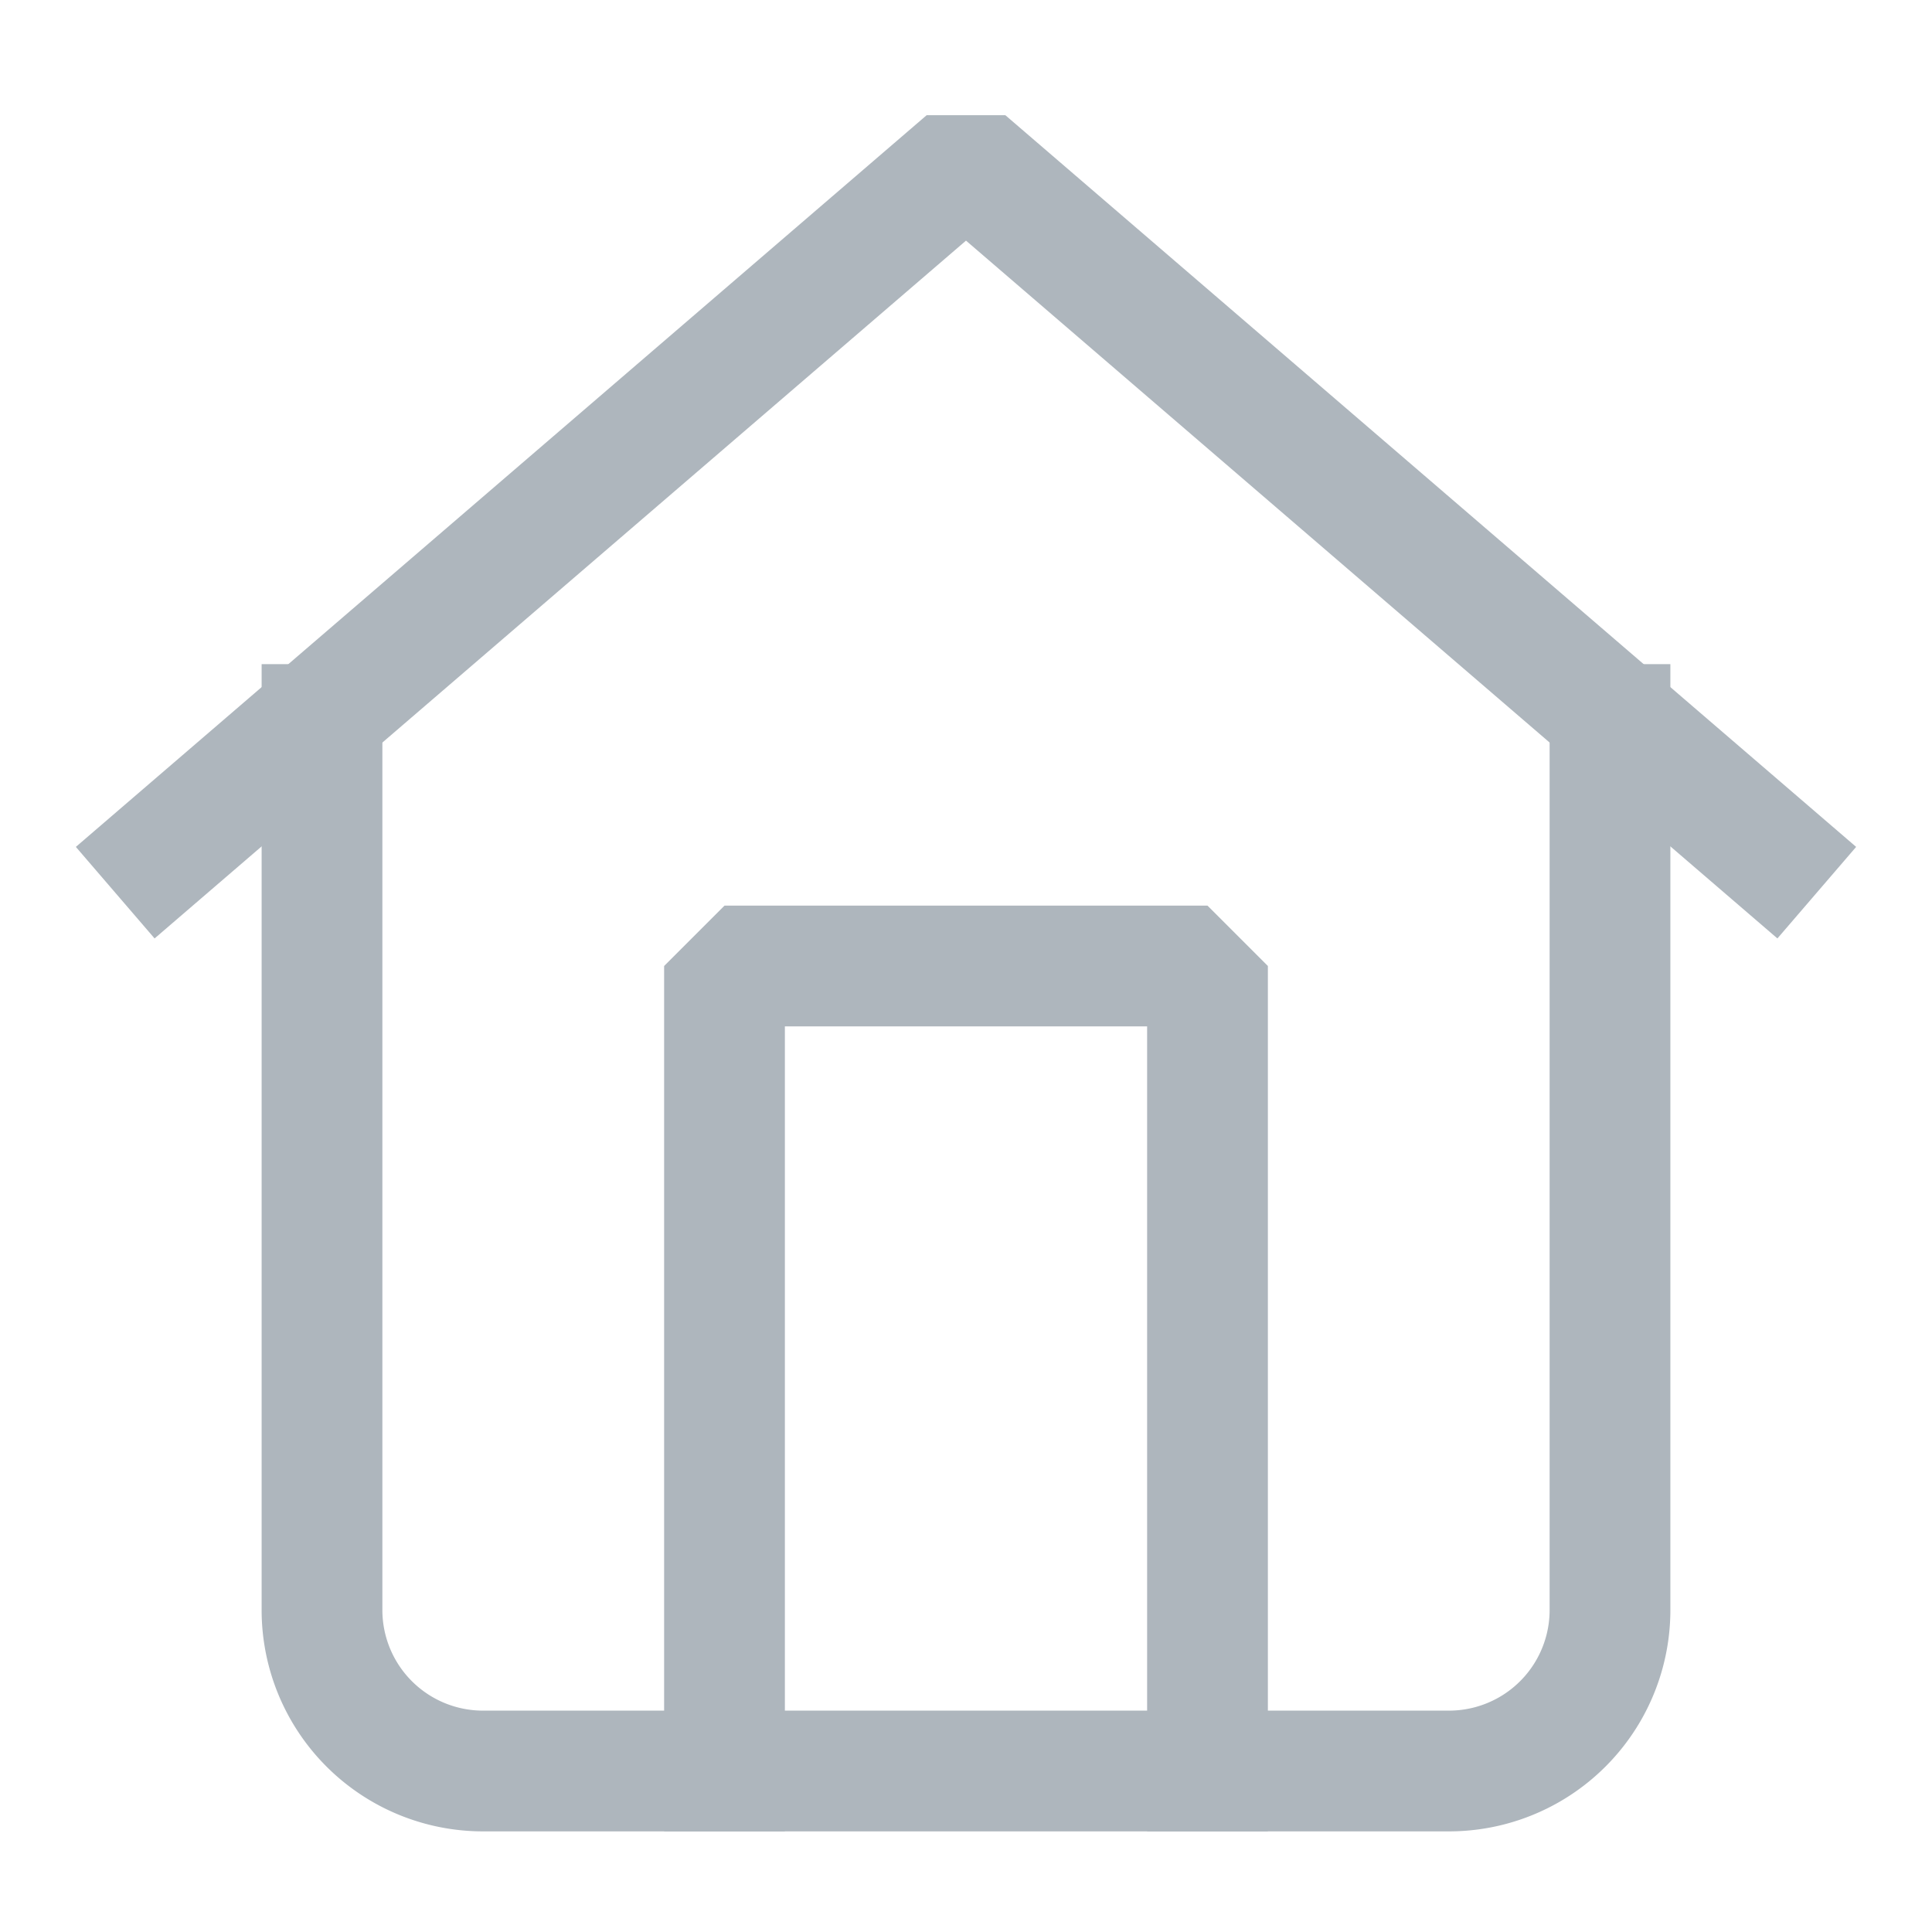 <svg xmlns="http://www.w3.org/2000/svg" width="20" height="20" viewBox="0 0 24 24" fill="none" stroke="#aeb6bd" stroke-width="1.5" stroke-linecap="square" stroke-linejoin="bevel"><path d="M20 9v11a2 2 0 0 1-2 2H6a2 2 0 0 1-2-2V9"/><path d="M9 22V12h6v10M2 10.6L12 2l10 8.6"/></svg>